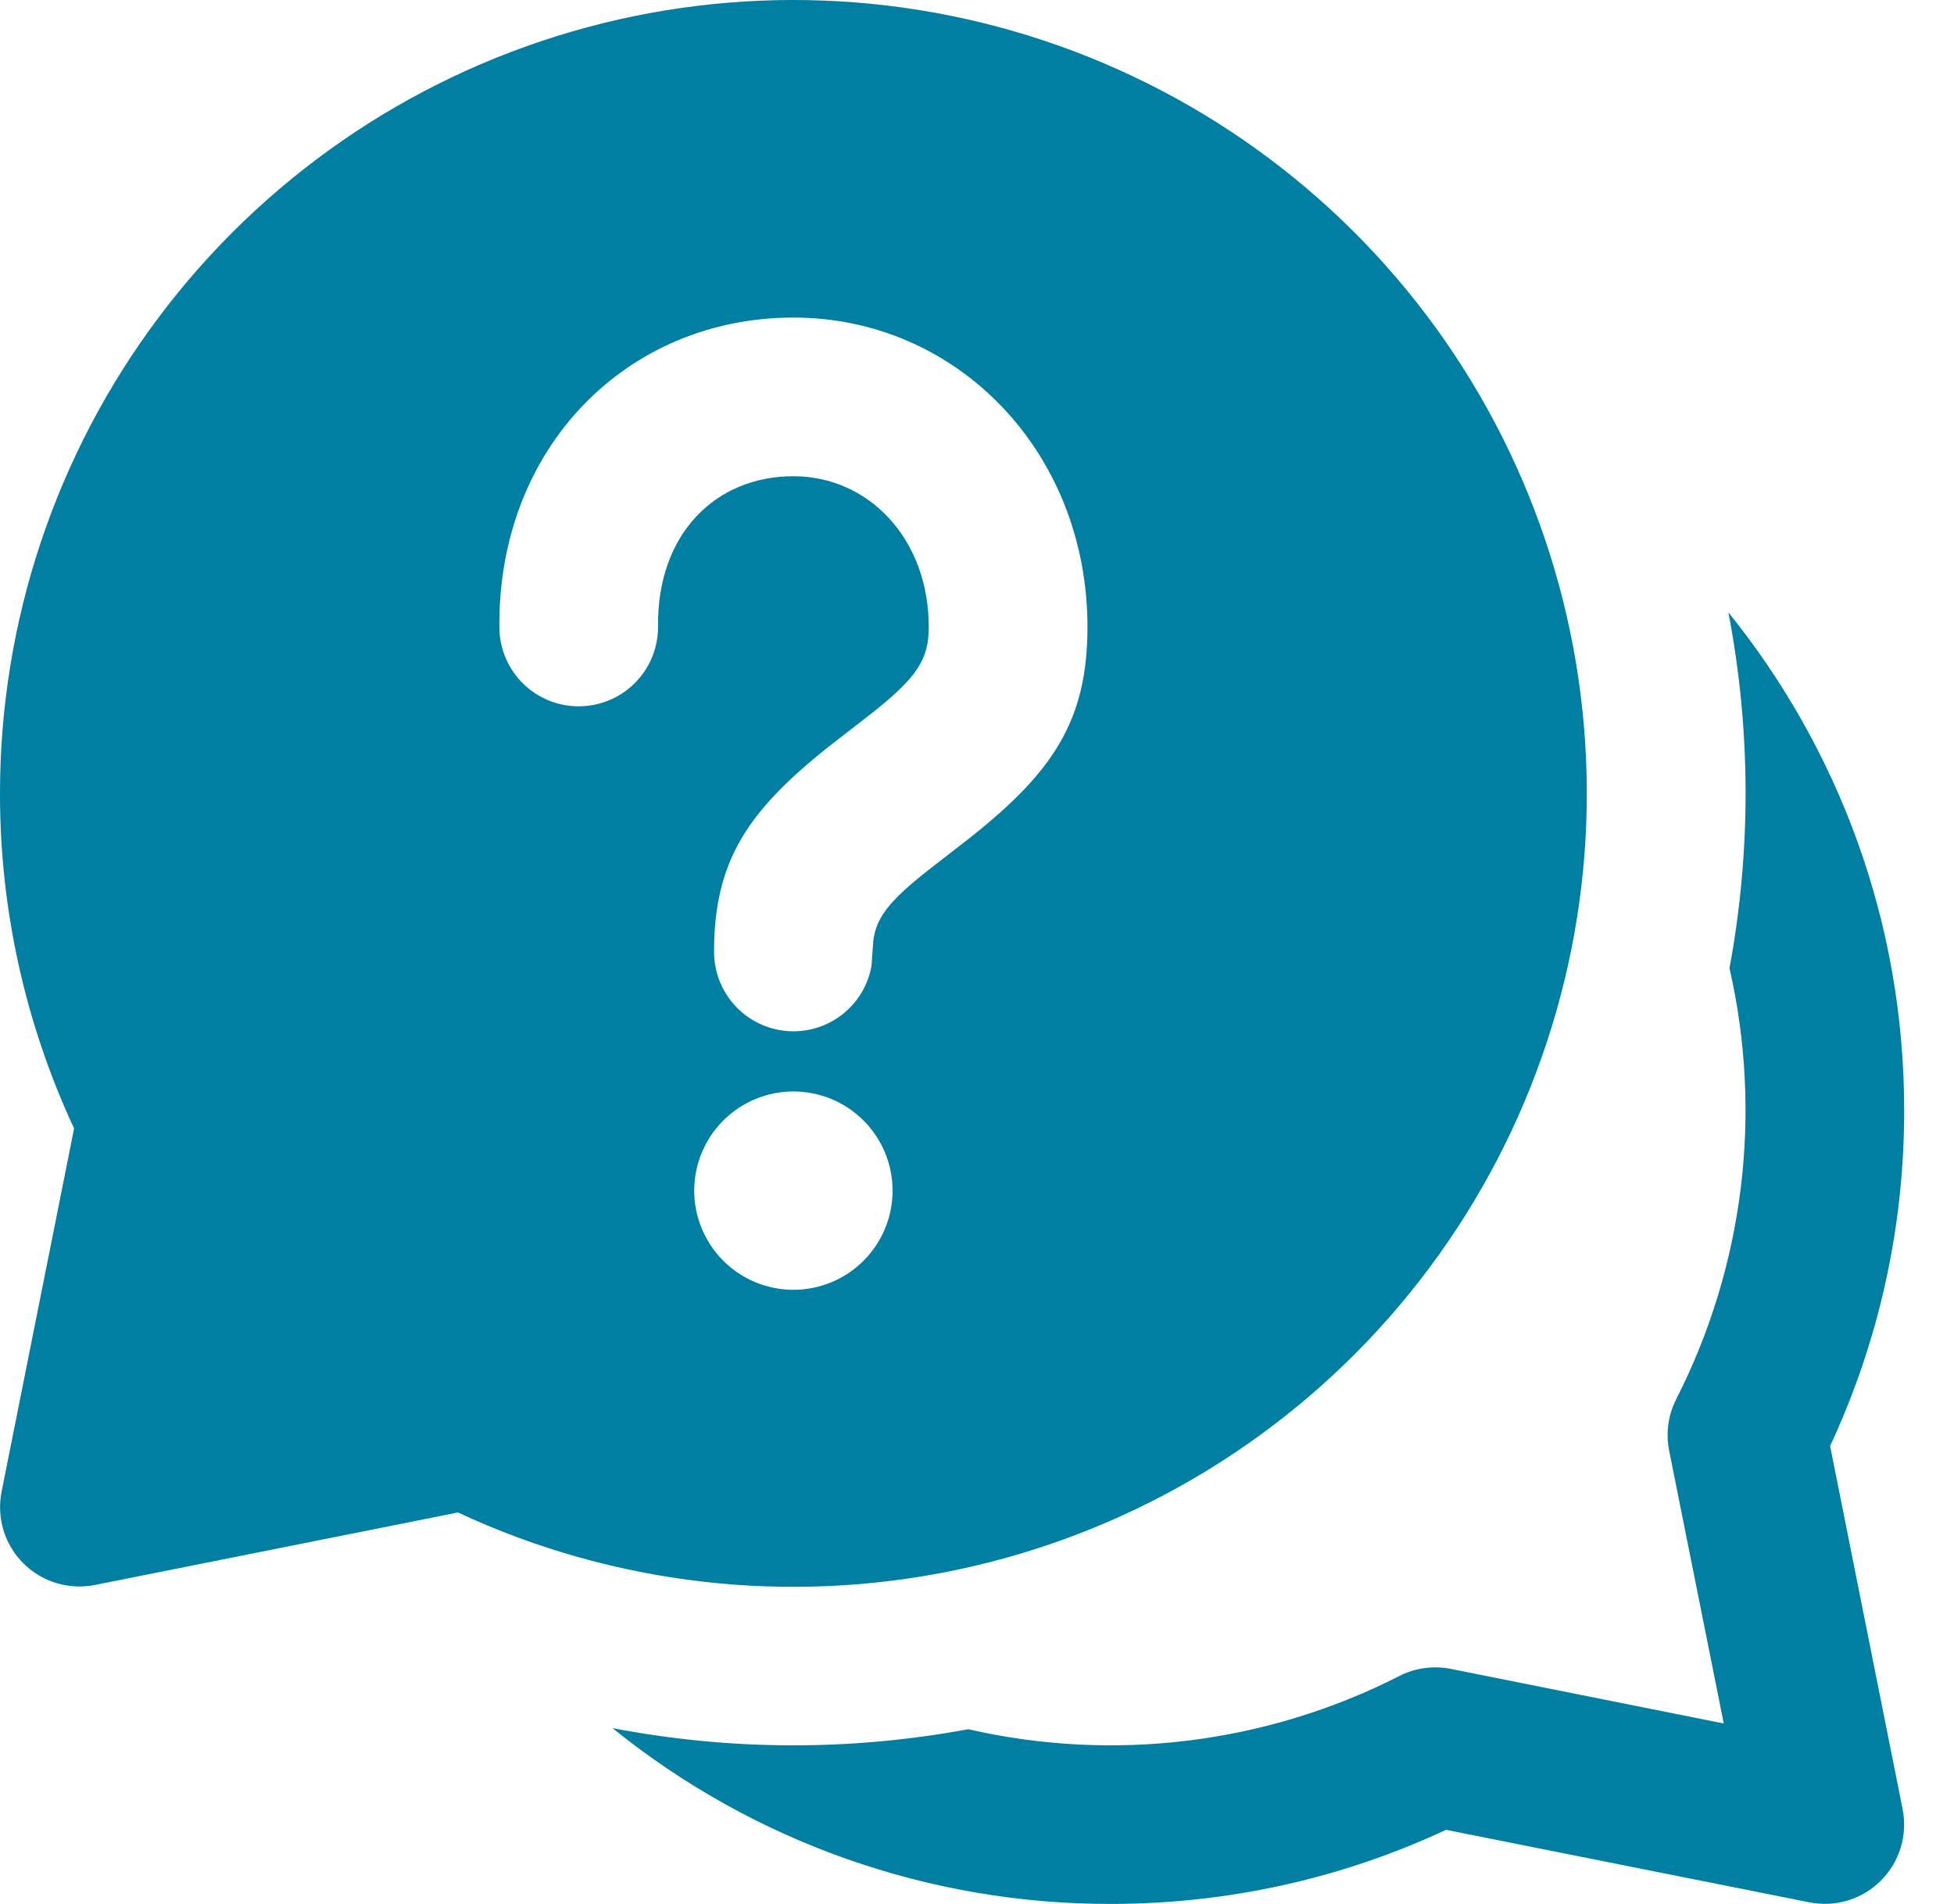 <svg width="39" height="38" viewBox="0 0 39 38" fill="none" xmlns="http://www.w3.org/2000/svg">
<path d="M12.225 34.491C15.039 36.767 18.551 38.006 22.17 38C24.558 38 26.826 37.471 28.862 36.521L36.112 37.968C36.367 38.019 36.632 38.006 36.881 37.931C37.13 37.855 37.357 37.719 37.541 37.535C37.725 37.351 37.861 37.124 37.937 36.875C38.012 36.626 38.025 36.361 37.974 36.106L36.527 28.86C37.477 26.823 38.006 24.552 38.006 22.164C38.006 18.398 36.692 14.943 34.497 12.222C34.947 14.567 34.955 16.976 34.519 19.323C35.183 22.225 34.807 25.268 33.458 27.922C33.295 28.24 33.245 28.604 33.315 28.955L34.405 34.399L28.957 33.309C28.608 33.24 28.245 33.29 27.928 33.452C25.274 34.804 22.229 35.179 19.326 34.513C16.979 34.949 14.57 34.942 12.225 34.491ZM1.47006e-05 15.83C0.001 12.403 1.114 9.069 3.171 6.329C5.229 3.588 8.119 1.589 11.41 0.631C14.7 -0.327 18.212 -0.191 21.419 1.017C24.625 2.225 27.354 4.44 29.194 7.331C31.034 10.222 31.887 13.631 31.625 17.048C31.363 20.465 29.999 23.704 27.739 26.28C25.479 28.856 22.445 30.629 19.091 31.333C15.737 32.038 12.246 31.635 9.14 30.187L1.894 31.634C1.639 31.685 1.374 31.672 1.125 31.596C0.876 31.521 0.649 31.385 0.465 31.201C0.281 31.017 0.145 30.79 0.069 30.54C-0.006 30.291 -0.019 30.027 0.032 29.772L1.479 22.522C0.502 20.427 -0.003 18.142 1.47006e-05 15.83ZM15.836 21.784C15.311 21.784 14.807 21.993 14.436 22.364C14.065 22.735 13.856 23.239 13.856 23.764C13.856 24.289 14.065 24.792 14.436 25.163C14.807 25.535 15.311 25.743 15.836 25.743C16.361 25.743 16.864 25.535 17.235 25.163C17.607 24.792 17.815 24.289 17.815 23.764C17.815 23.239 17.607 22.735 17.235 22.364C16.864 21.993 16.361 21.784 15.836 21.784ZM15.836 6.338C12.517 6.338 9.932 8.929 9.967 12.53C9.971 12.95 10.142 13.351 10.442 13.645C10.742 13.939 11.146 14.102 11.566 14.097C11.986 14.093 12.388 13.922 12.682 13.622C12.976 13.322 13.138 12.918 13.134 12.498C13.115 10.664 14.274 9.505 15.836 9.505C17.331 9.505 18.537 10.746 18.537 12.514C18.537 13.154 18.316 13.511 17.397 14.237L16.52 14.918C14.917 16.197 14.252 17.189 14.252 18.997C14.252 19.393 14.399 19.774 14.666 20.067C14.932 20.359 15.299 20.541 15.693 20.577C16.087 20.613 16.48 20.5 16.795 20.26C17.11 20.02 17.324 19.671 17.394 19.282L17.429 18.788C17.483 18.319 17.746 17.983 18.525 17.369L19.402 16.688C21.027 15.39 21.705 14.37 21.705 12.514C21.705 9.017 19.101 6.338 15.836 6.338Z" fill="#007FA2"/>
</svg>
